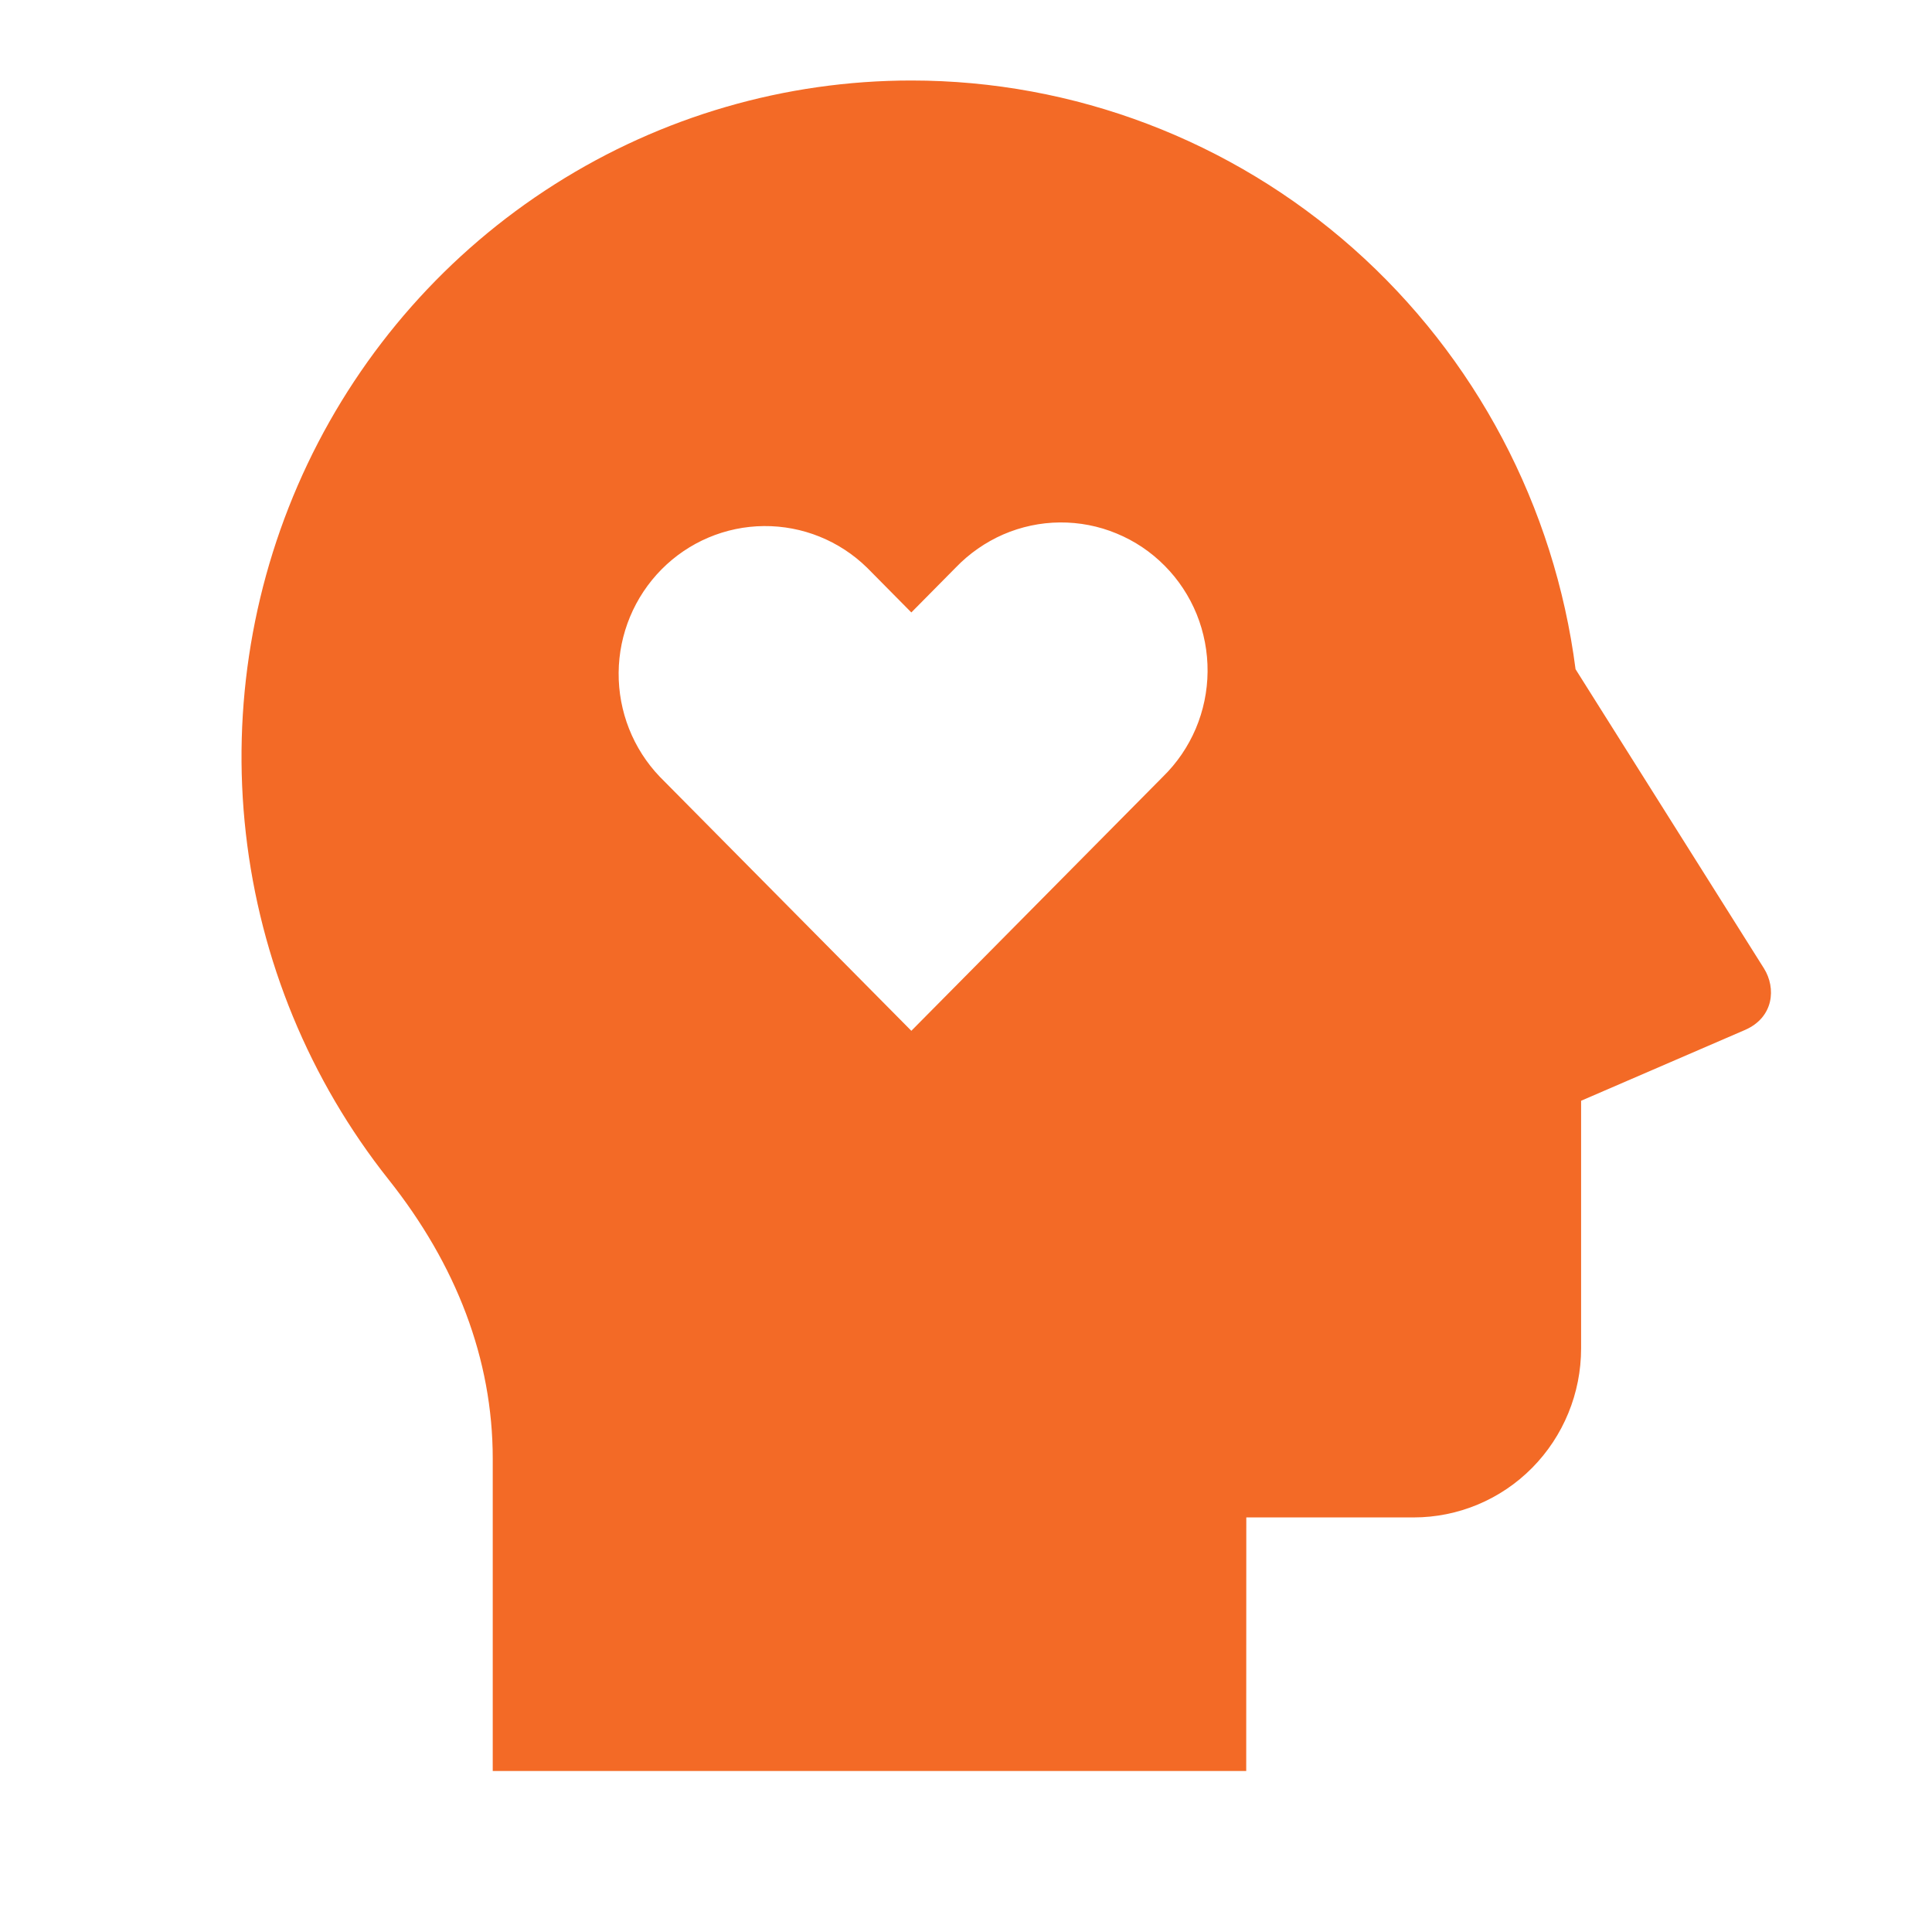 <svg width="24" height="24" viewBox="0 0 24 24" fill="none" xmlns="http://www.w3.org/2000/svg">
<path d="M11.321 1C13.341 1 15.293 1.742 16.811 3.087C18.329 4.433 19.311 6.291 19.572 8.313L21.912 12.029C22.066 12.274 22.035 12.638 21.678 12.794L19.641 13.674V16.75C19.641 17.307 19.422 17.841 19.032 18.235C18.642 18.629 18.113 18.85 17.561 18.85H15.482L15.481 22H6.121V18.121C6.121 16.882 5.667 15.709 4.826 14.651C3.846 13.416 3.232 11.926 3.054 10.353C2.876 8.781 3.142 7.19 3.82 5.763C4.499 4.336 5.563 3.132 6.89 2.29C8.217 1.447 9.753 1 11.321 1ZM10.77 7.051C10.427 6.716 9.967 6.531 9.49 6.535C9.012 6.539 8.556 6.732 8.218 7.073C7.881 7.414 7.689 7.874 7.685 8.356C7.681 8.838 7.864 9.302 8.196 9.649L11.321 12.805L14.446 9.649C14.62 9.479 14.758 9.277 14.854 9.052C14.949 8.828 14.999 8.587 15.001 8.343C15.003 8.099 14.957 7.857 14.866 7.631C14.774 7.405 14.639 7.2 14.468 7.028C14.297 6.855 14.094 6.719 13.87 6.627C13.647 6.534 13.407 6.488 13.165 6.49C12.924 6.492 12.685 6.543 12.463 6.639C12.241 6.736 12.04 6.876 11.872 7.051L11.321 7.608L10.77 7.051Z" fill="#F36A26"/>
</svg>

